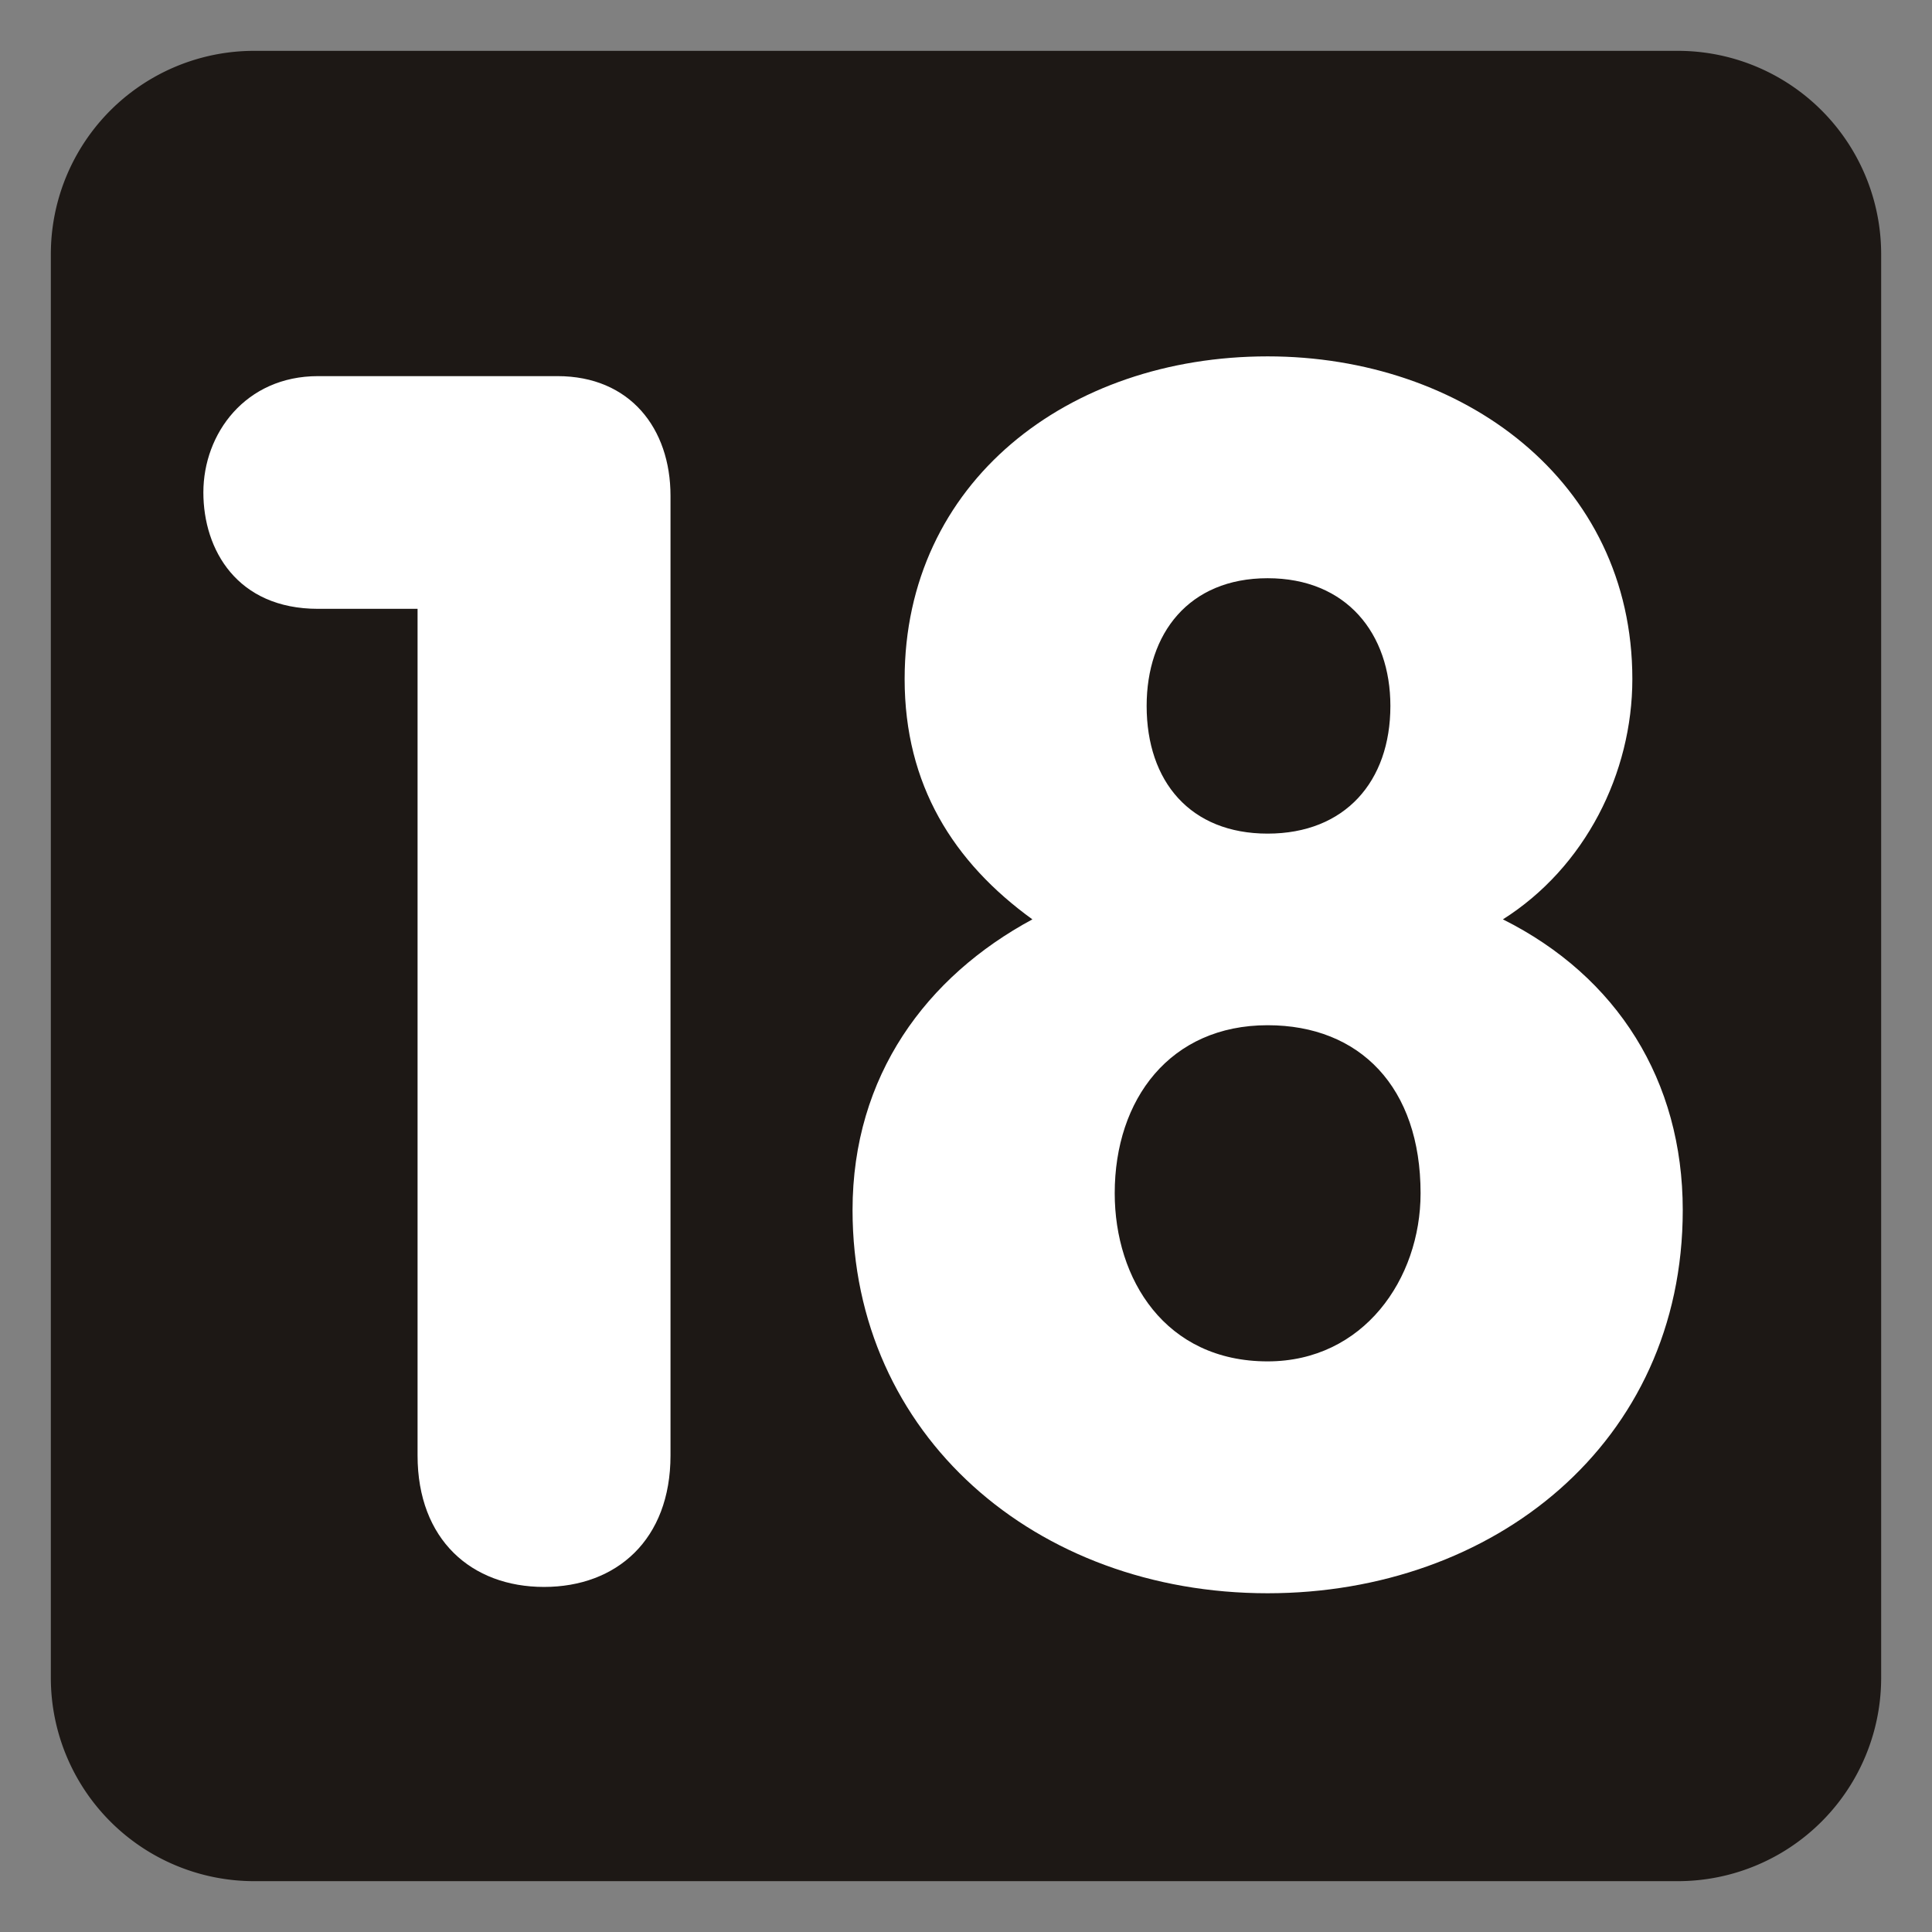 <svg id="SvgjsSvg1238" width="256" height="256" version="1.1" xmlns="http://www.w3.org/2000/svg">
  <rect width="100%" height="100%" fill="#808080" stroke="none"/>
  <g id="SvgjsG1240">
    <svg xmlns="http://www.w3.org/2000/svg" enable-background="new 0 0 47.5 47.5" viewBox="0 0 47.5 47.5" width="256" height="256">
      <defs>
        <clipPath id="a">
          <path d="M0 38h38V0H0v38Z" fill="#000000" class="color000 svgShape"></path>
        </clipPath>
        <clipPath id="clip-1">
          <path d="M0 38h38V0H0v38Z" fill="#000000" class="color000000 svgShape"></path>
        </clipPath>
        <clipPath id="clip-2">
          <path d="M0 38h38V0H0v38Z" fill="#000000" class="color000000 svgShape"></path>
        </clipPath>
      </defs>
      <g clip-path="url(#a)" transform="matrix(1.25 0 0 -1.25 0 47.5)">
        <path d="M0 0a4 4 0 0 0-4-4h-28a4 4 0 0 0-4 4v28a4 4 0 0 0 4 4h28a4 4 0 0 0 4-4V0Z" transform="translate(37 5)" class="color3b88c3 svgShape" style="fill: rgb(29, 24, 21);"></path>
        <path d="M0 0h-1.958C-3.55 0-4.213 1.162-4.213 2.289c0 1.16.829 2.288 2.255 2.288h4.71c1.426 0 2.223-1.028 2.223-2.354v-18.875c0-1.658-1.061-2.586-2.488-2.586-1.425 0-2.487.928-2.487 2.586V0Z" transform="translate(8.213 26.025)" class="colorf5f8fa svgShape" style="fill: rgb(255, 255, 255);"></path>
        <path fill="#f5f8fa" d="M0 0c0 2.521-.232 7.696-3.616 7.696-3.383 0-3.615-5.175-3.615-7.696 0-2.355.232-7.695 3.615-7.695C-.232-7.695 0-2.355 0 0m-12.406 0c0 5.407 2.09 12.206 8.79 12.206 6.7 0 8.791-6.799 8.791-12.206 0-5.406-2.091-12.207-8.791-12.207S-12.406-5.406-12.406 0" transform="translate(28.586 18.794)" class="colorf5f8fa svgShape"></path>
      </g>
    </svg>
  </g>
  <g clip-path="url(#clip-1)" transform="matrix(7.088, 0, 0, -7.088, 34.162, 265.708)" fill="#000000" class="color000000 svgShape" style=""></g>
  <g clip-path="url(#clip-2)" transform="matrix(7.182, 0, 0, -7.182, 148.959, 110.441)" fill="#000000" class="color000000 svgShape" style="transform-origin: 19px 19px;">
    <path d="M 27.307 5.129 C 27.307 2.92 10.816 4.36 10.816 4.36 C 8.607 4.36 8.478 34.803 10.687 34.803 L 27.701 33.898 C 29.91 33.898 27.307 5.129 27.307 5.129 Z" class="color3b88c3 svgShape" style="fill: rgb(29, 24, 21);"></path>
    <path fill="#ffffff" d="M16.769 23.999c0-1.396.807-2.356 2.232-2.356 1.427 0 2.265.96 2.265 2.356 0 1.333-.807 2.356-2.265 2.356-1.457 0-2.232-1.023-2.232-2.356m-.589-8.991c0-1.582.93-3.102 2.821-3.102 1.768 0 2.822 1.52 2.822 3.102 0 1.953-1.116 3.1-2.822 3.1-1.797 0-2.821-1.364-2.821-3.1m-4.837-.311c0 2.481 1.364 4.31 3.318 5.364-1.457 1.054-2.357 2.481-2.357 4.434 0 3.628 3.008 5.953 6.697 5.953 3.597 0 6.729-2.294 6.729-5.953 0-1.736-.869-3.473-2.388-4.434 2.109-1.054 3.318-2.976 3.318-5.364 0-4.309-3.504-7.069-7.659-7.069-4.278 0-7.658 2.915-7.658 7.069" class="colorffffff svgShape" style=""></path>
  </g>
</svg>
